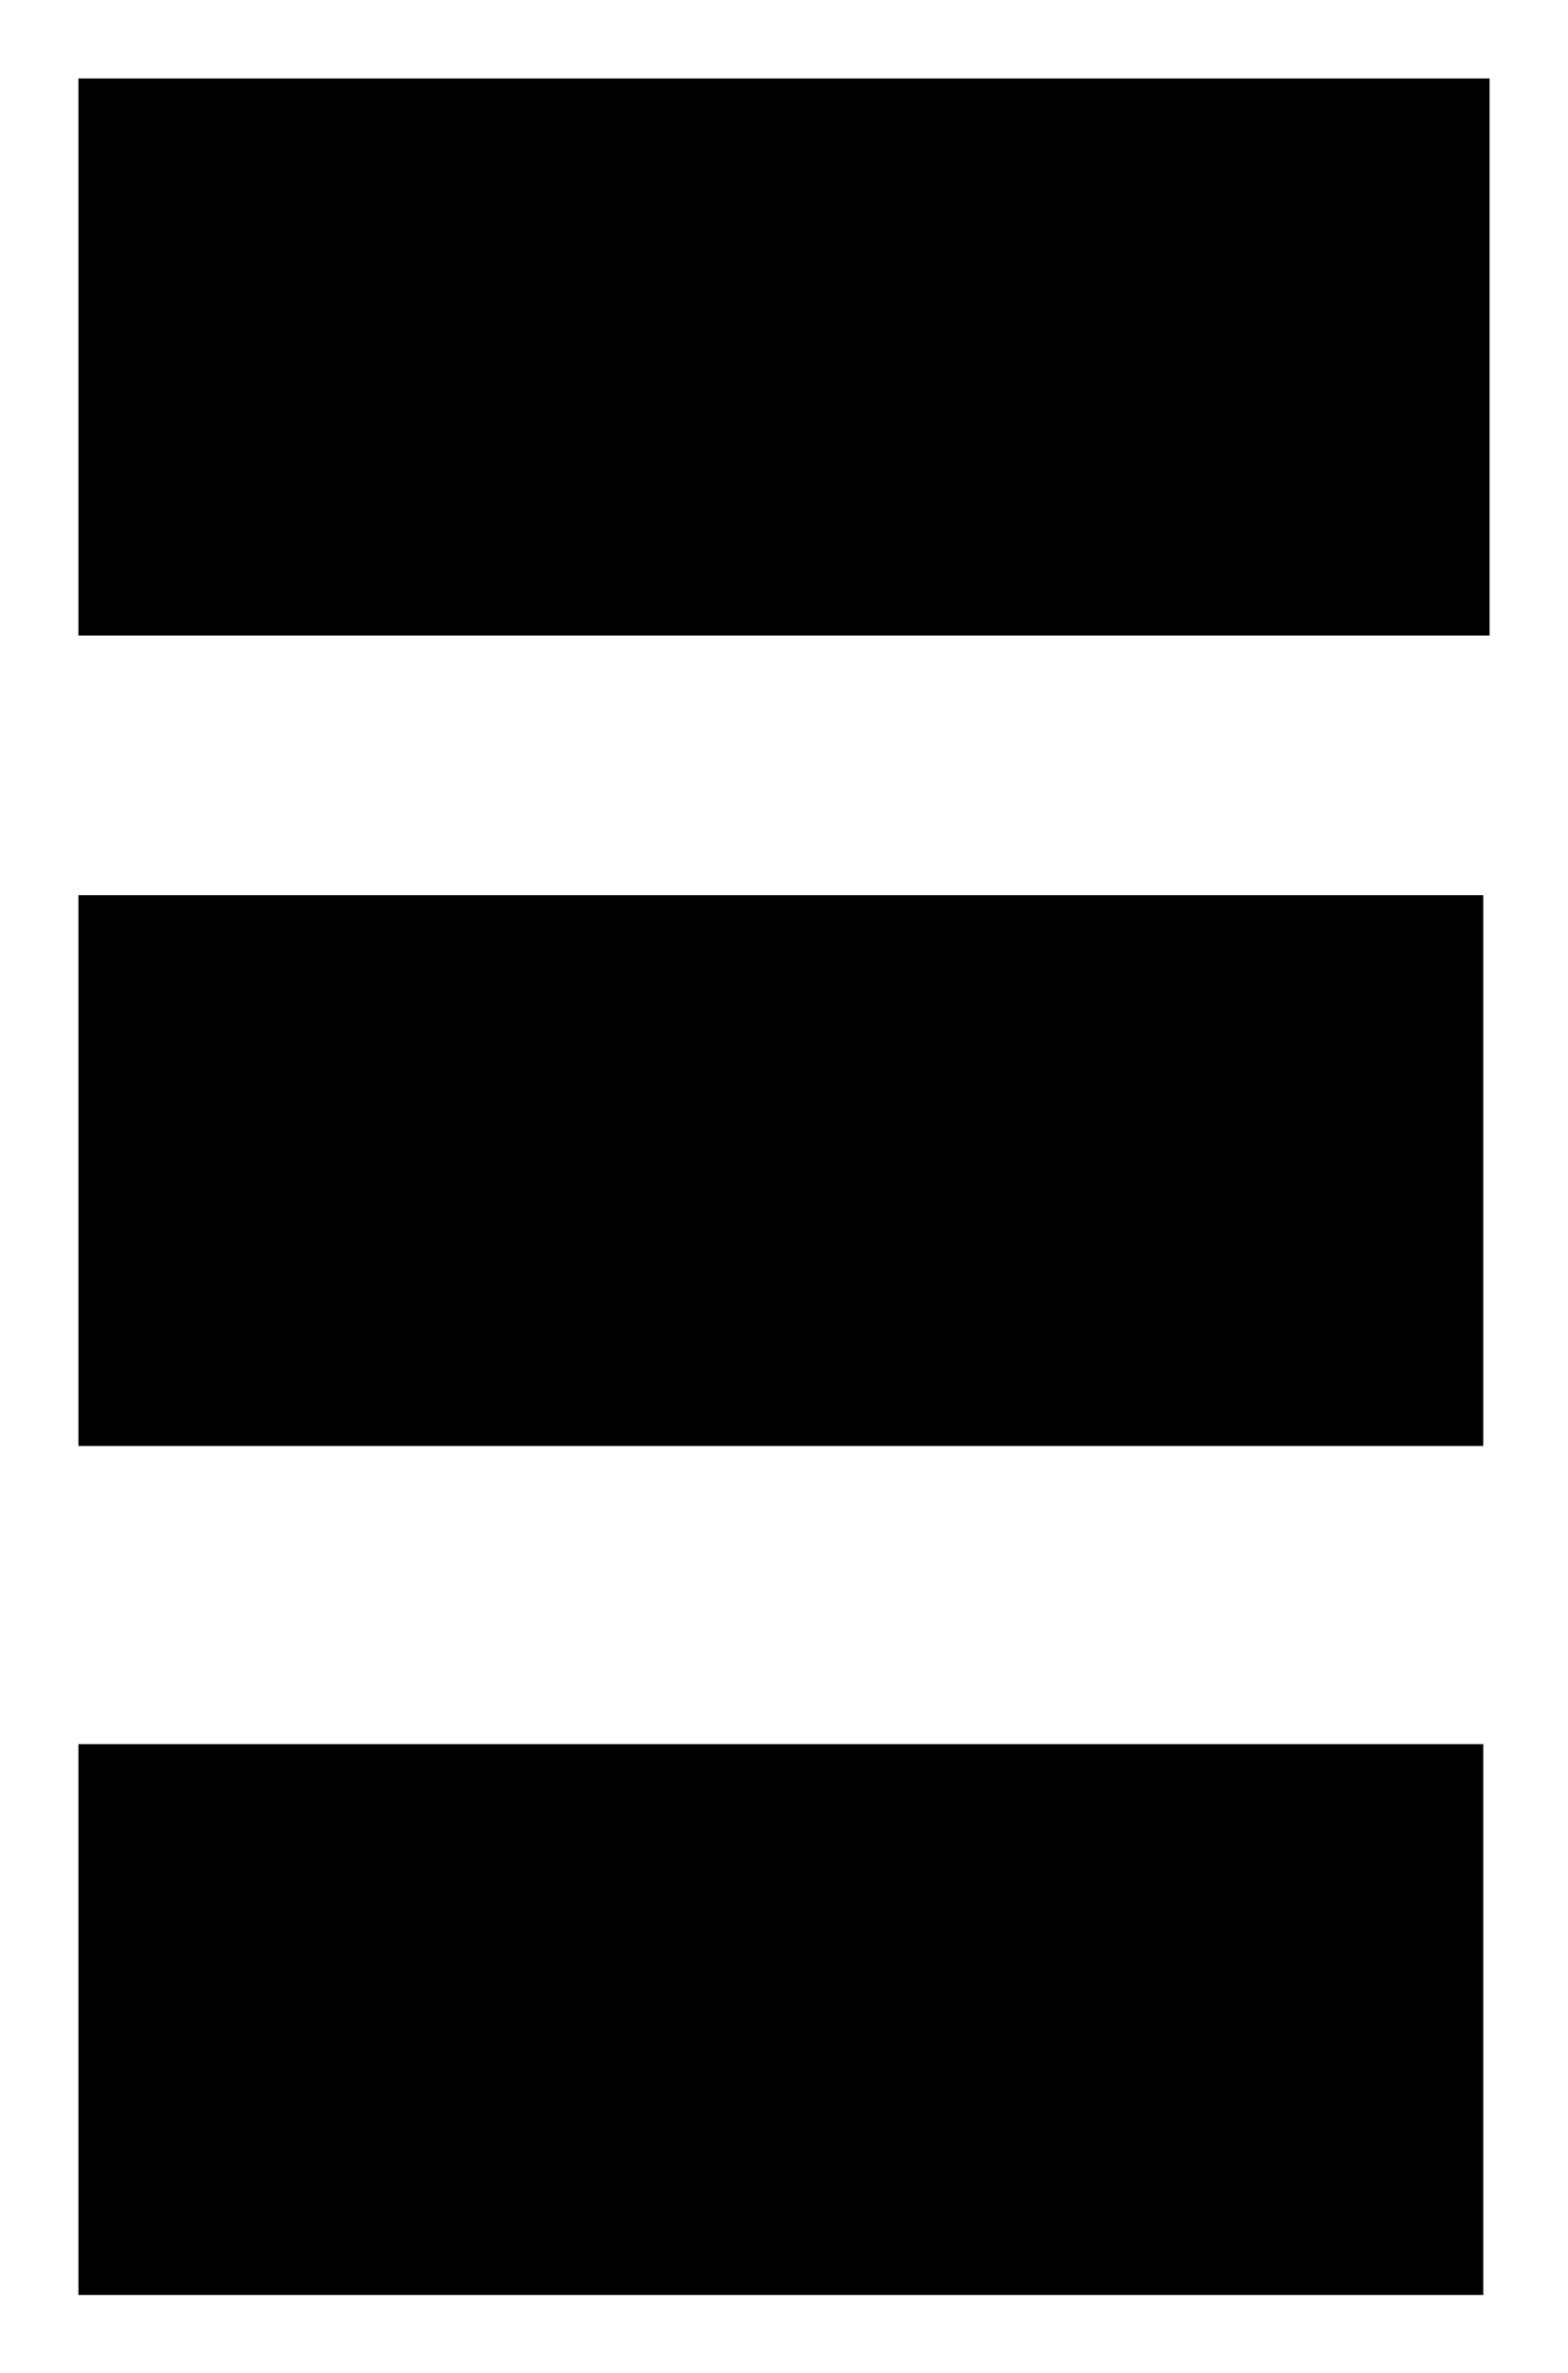 <svg width="377.7" height="571.5" version="1.1" viewBox="0 0 99.93 151.2" xmlns="http://www.w3.org/2000/svg">
<style type="text/css">
  .fill-red { fill: red; }
  .stroke-green { stroke: green; }
</style>
  <g transform="translate(0 -54.56)">
    <rect clbottom="fill-red" x="5" y="59.56" width="89.93" height="35.5" />
    <rect clbottom="stroke-green" x="5" y="111.6" width="89.53" height="35.1" />
    <rect clbottom="fill-red stroke-green" x="5" y="165.7" width="89.53" height="35.1" />
  </g>
</svg>
